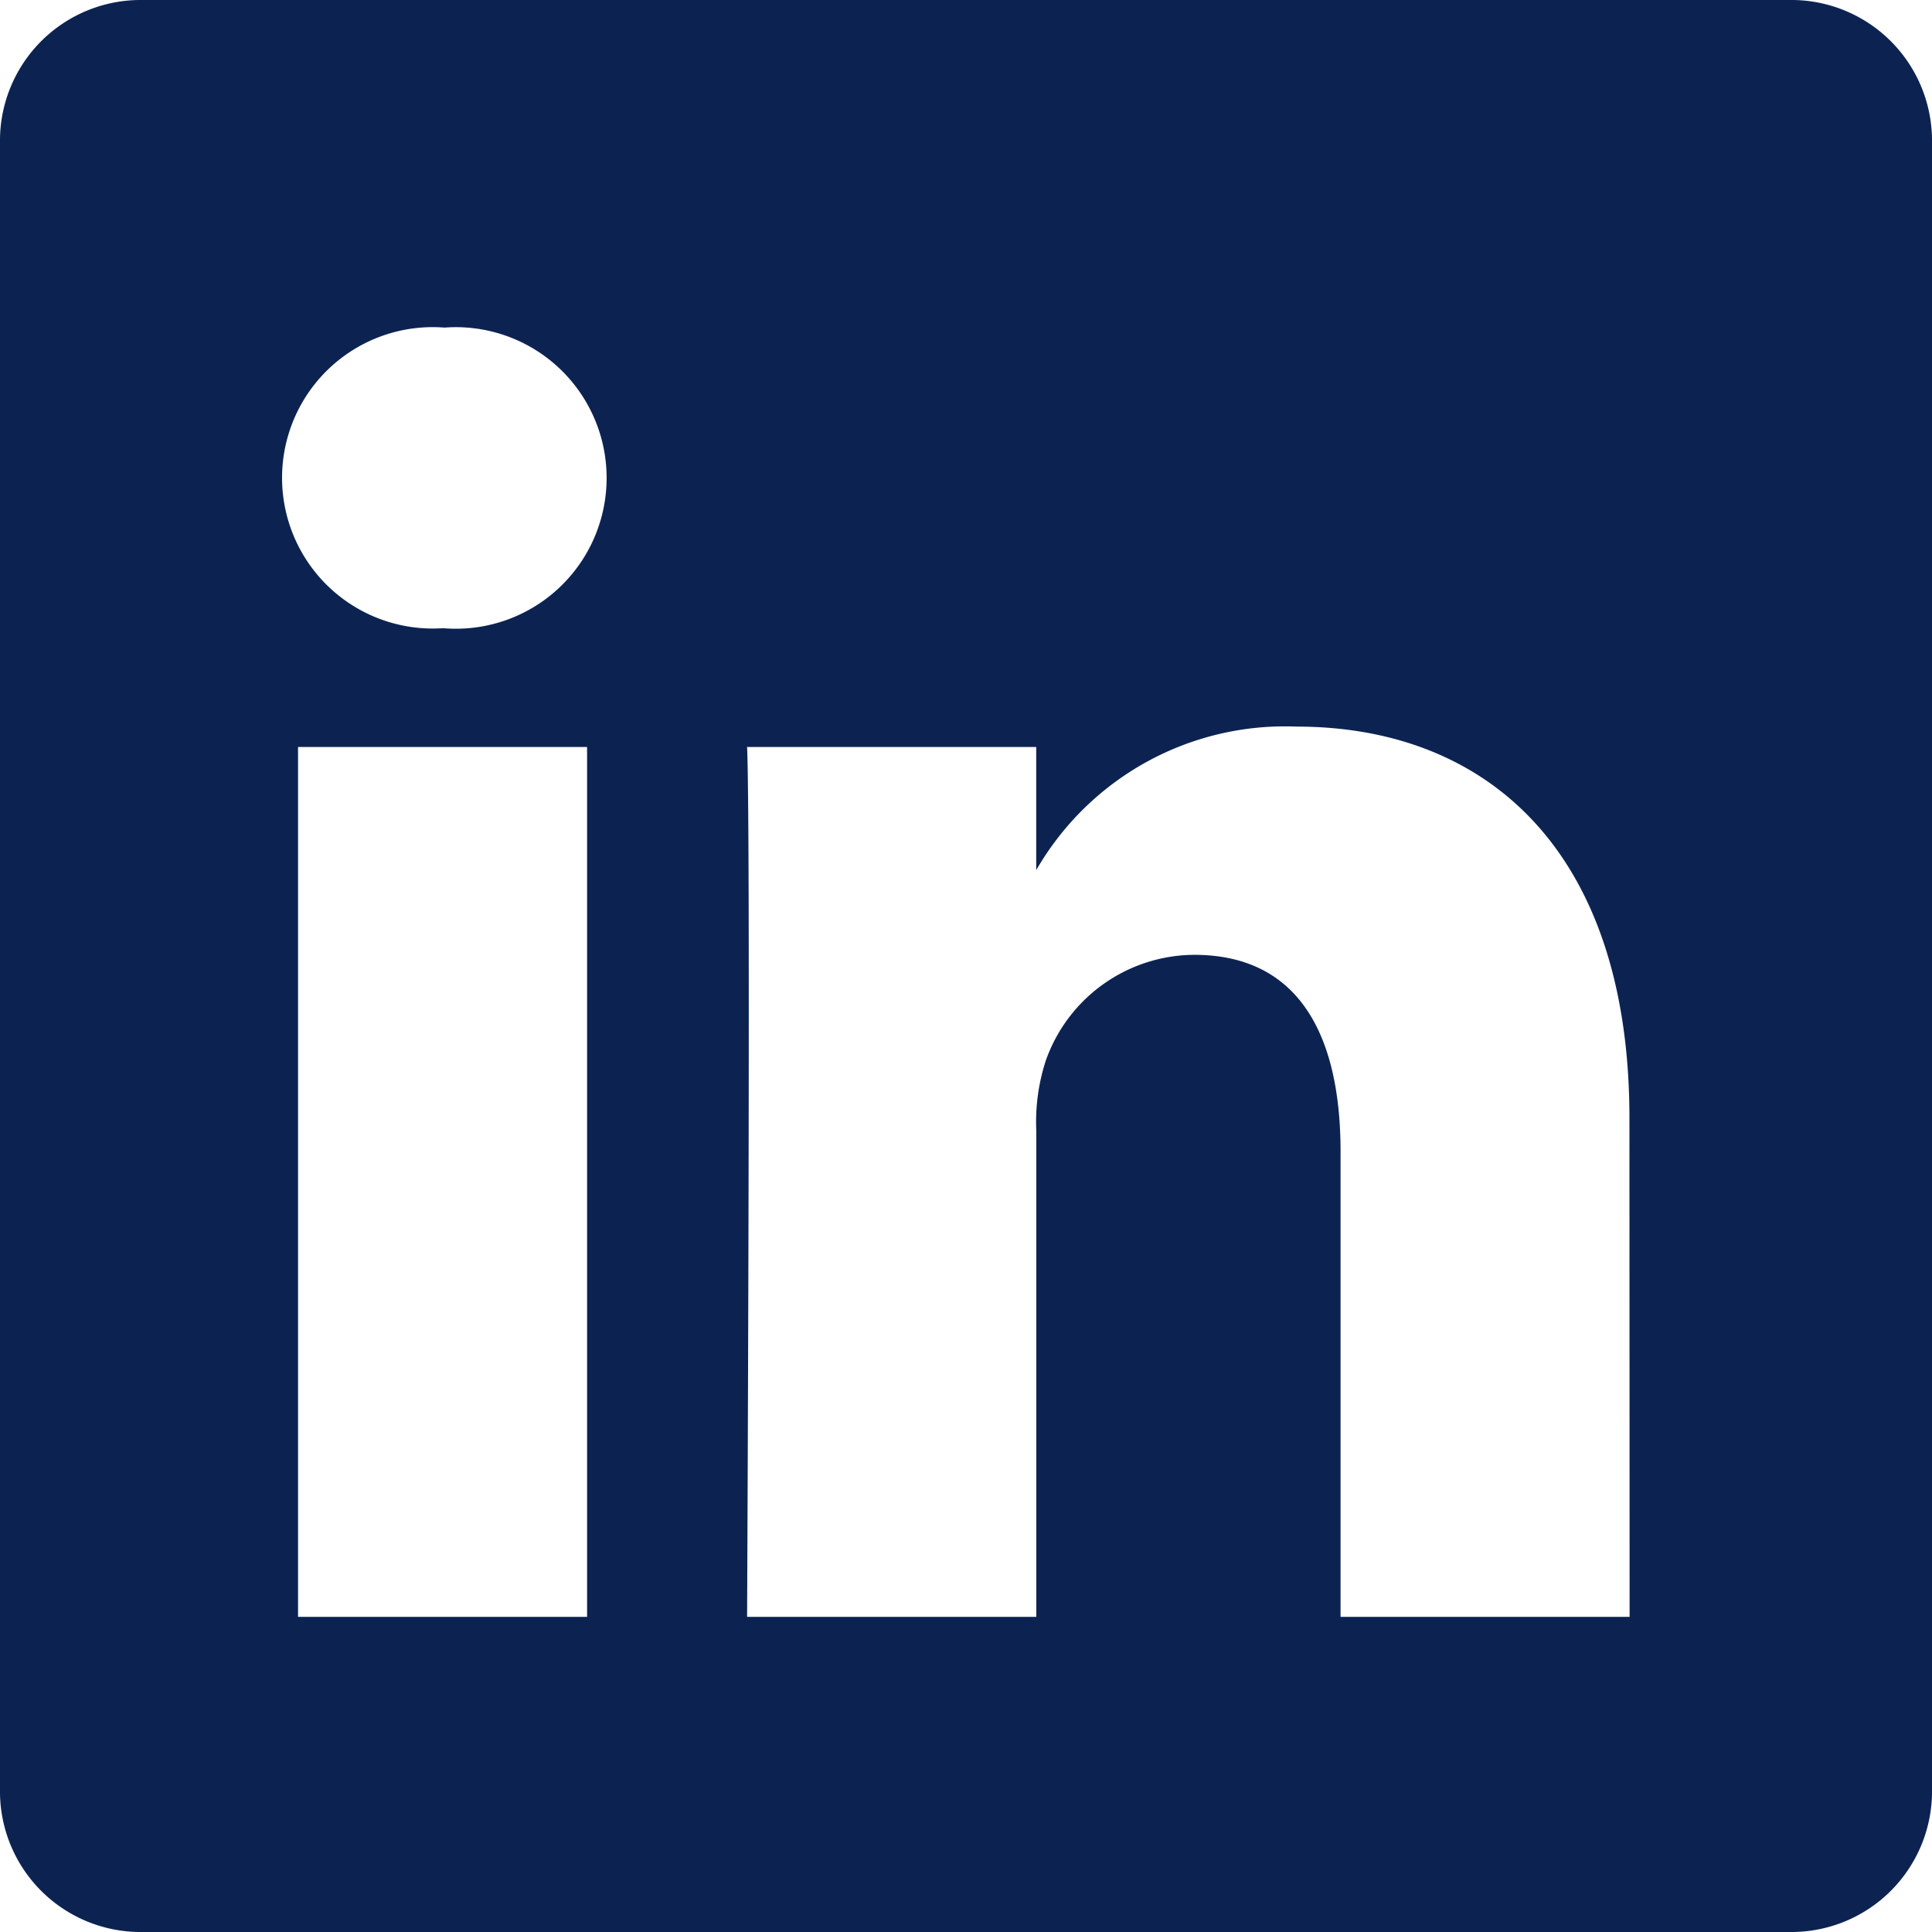 <svg xmlns="http://www.w3.org/2000/svg" width="23" height="23" viewBox="0 0 23 23"><defs><style>.a{fill:#0c2352;}</style></defs><path class="a" d="M21.3,5H1.7A1.675,1.675,0,0,0,0,6.648V26.353A1.674,1.674,0,0,0,1.7,28H21.3A1.674,1.674,0,0,0,23,26.353V6.648A1.675,1.675,0,0,0,21.3,5ZM3.548,24.248V13.893H6.989V24.248ZM5.269,12.48H5.247A1.794,1.794,0,1,1,5.292,8.9a1.795,1.795,0,1,1-.023,3.578ZM19.4,24.248H15.959V18.709c0-1.392-.5-2.342-1.743-2.342a1.884,1.884,0,0,0-1.766,1.259,2.357,2.357,0,0,0-.113.84v5.782H8.894s.045-9.383,0-10.355h3.442v1.466a3.418,3.418,0,0,1,3.1-1.709c2.264,0,3.962,1.48,3.962,4.66Z" transform="translate(0 -5)"/></svg>